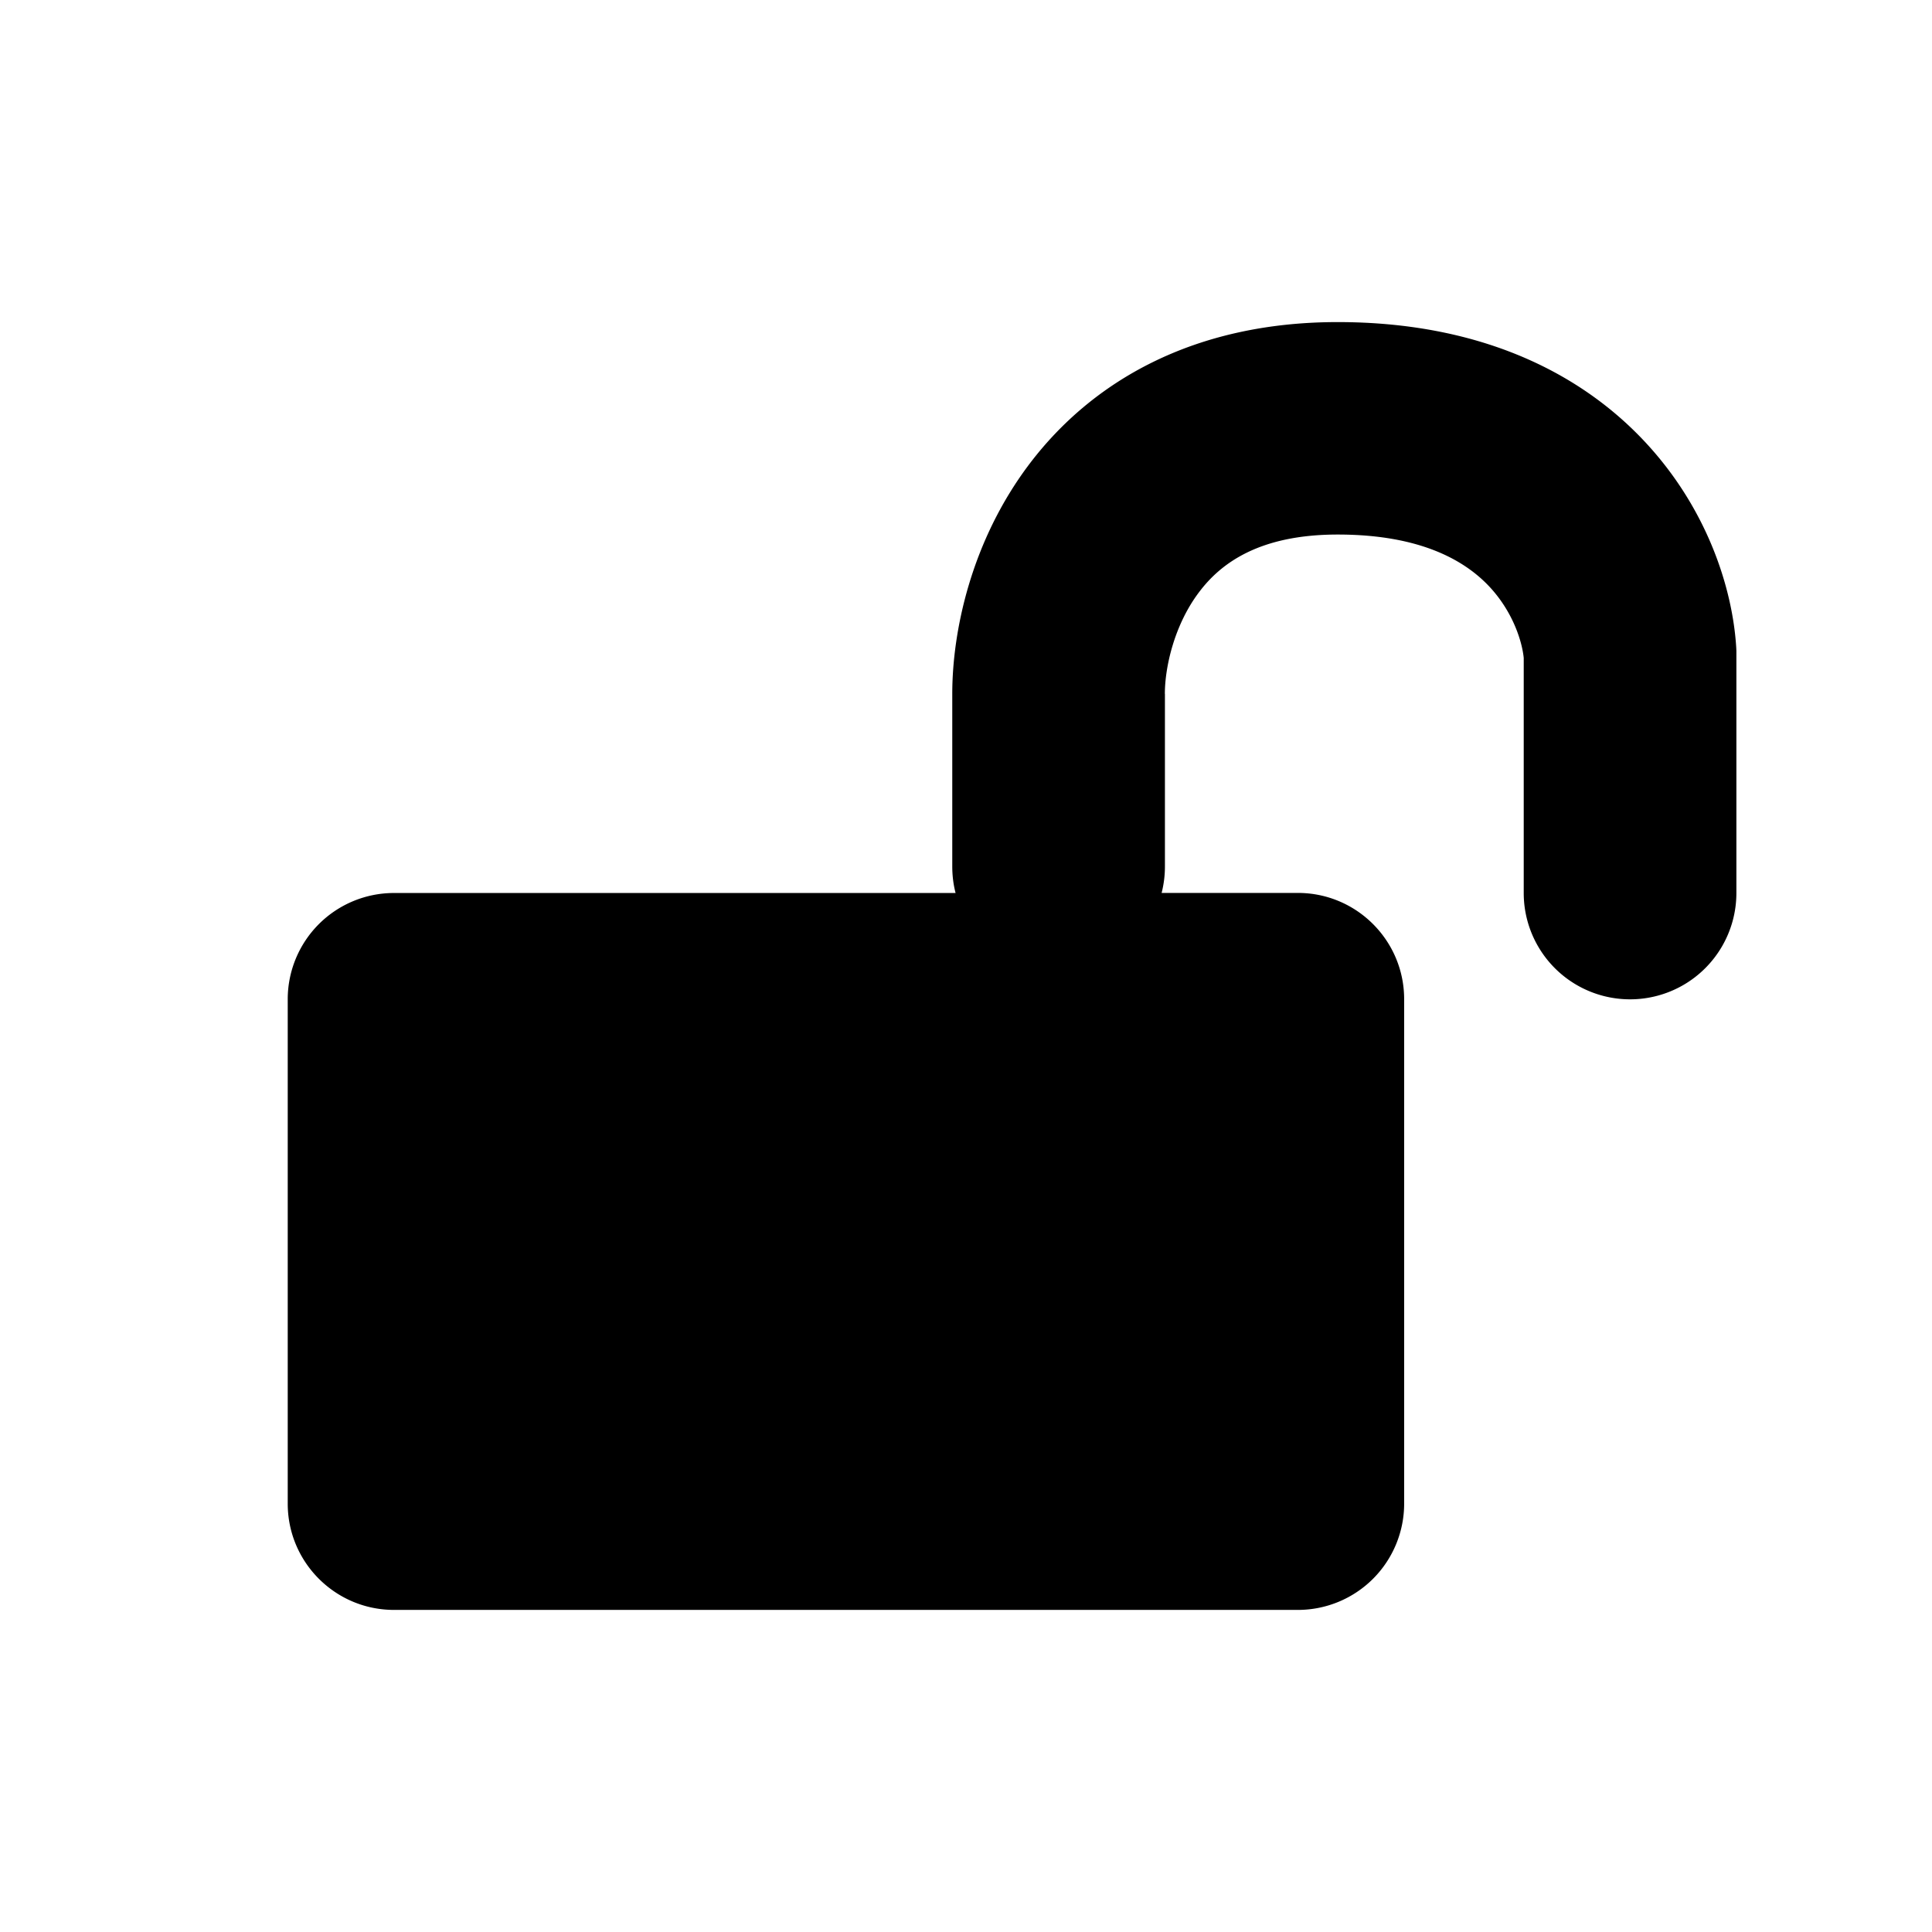 <svg xmlns="http://www.w3.org/2000/svg" width="28" height="28">
    <path fill-rule="evenodd" d="M16.882 10.056c0-.38.133-.996.498-1.477.308-.408.86-.832 2.007-.832 1.238 0 1.862.401 2.19.746.352.372.483.809.506 1.042v3.407a1.54 1.54 0 0 0 3.082 0V9.433l-.002-.045c-.052-.867-.427-2.04-1.35-3.013-.966-1.018-2.429-1.707-4.426-1.707-2.09 0-3.56.859-4.466 2.054-.849 1.122-1.12 2.43-1.12 3.334v2.5c0 .134.016.263.048.386H5.71a1.54 1.54 0 0 0-1.54 1.539v7.311c0 .85.69 1.54 1.54 1.54h13.1a1.54 1.54 0 0 0 1.54-1.54v-7.311c0-.85-.69-1.54-1.54-1.54h-1.975a1.54 1.54 0 0 0 .048-.384v-2.501z" clip-rule="evenodd"/>
</svg>
